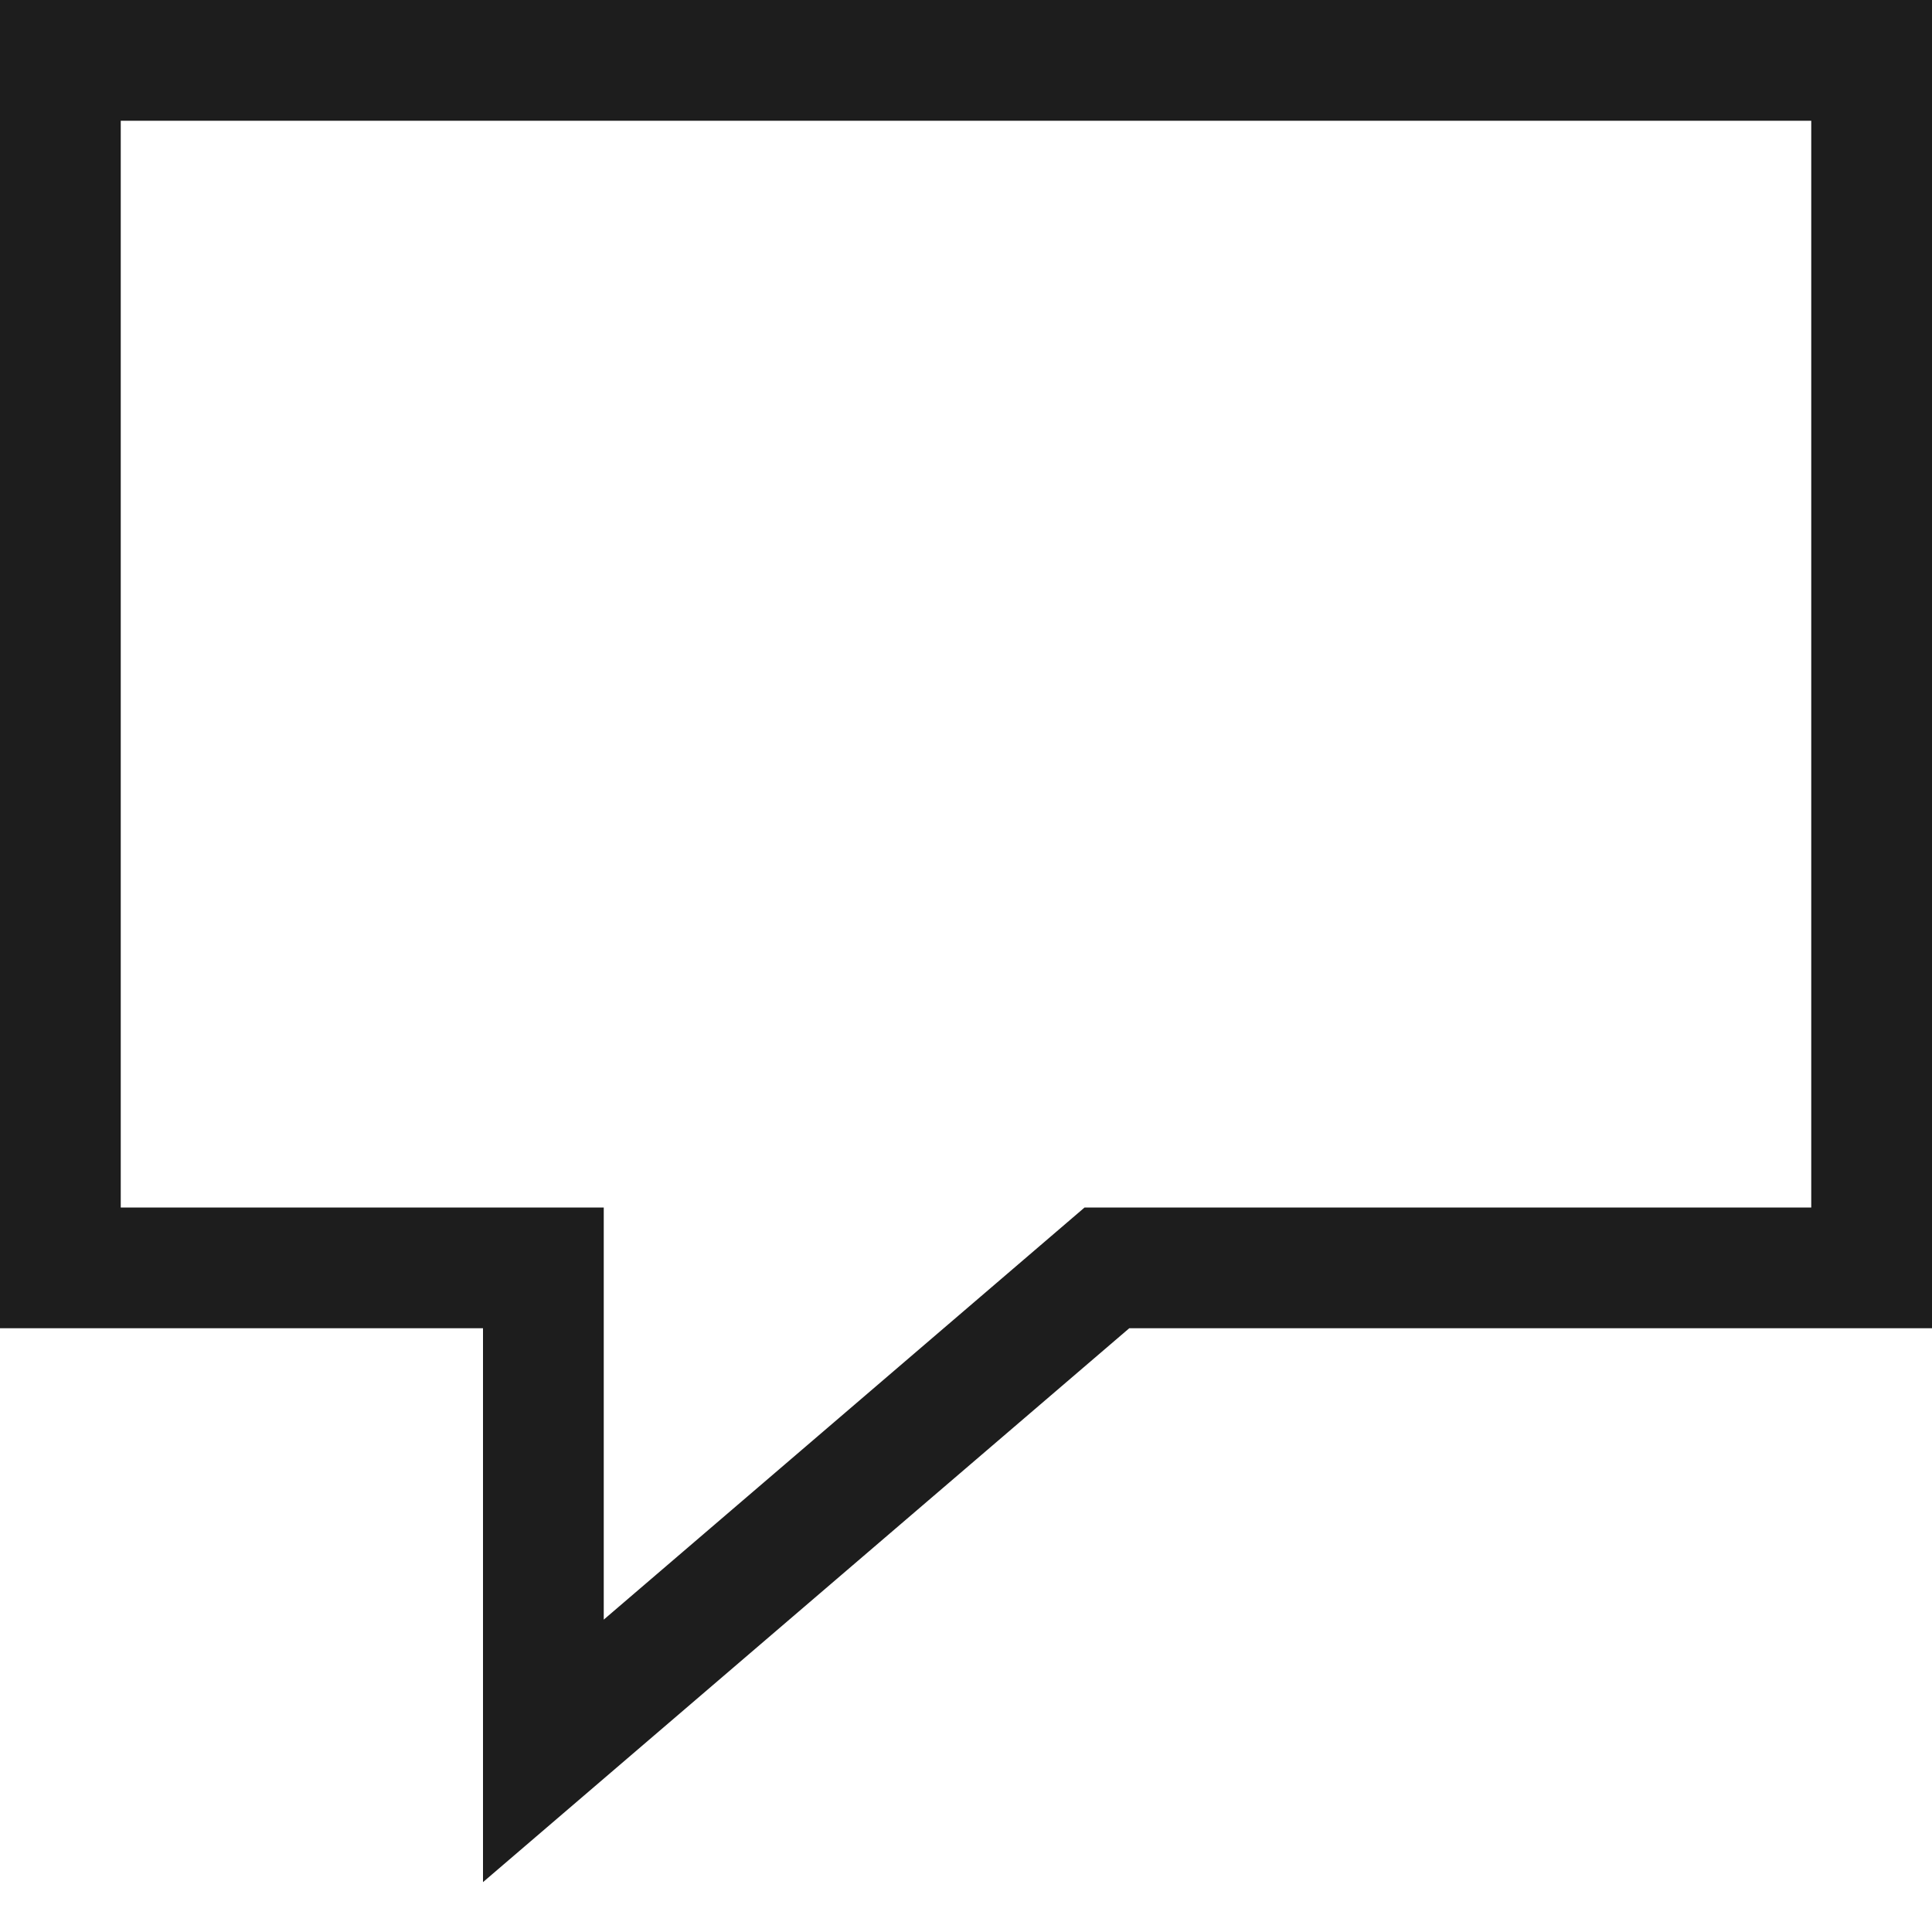 <svg xmlns="http://www.w3.org/2000/svg" width="16" height="16" fill="none" viewBox="0 0 16 16">
  <path fill="#1D1D1D" fill-rule="evenodd" d="M0 0h16v11H9.352L4 15.587V11H0V0Zm1 1v9h4v3.413L8.982 10H15V1H1Z" clip-rule="evenodd"/>
</svg>
